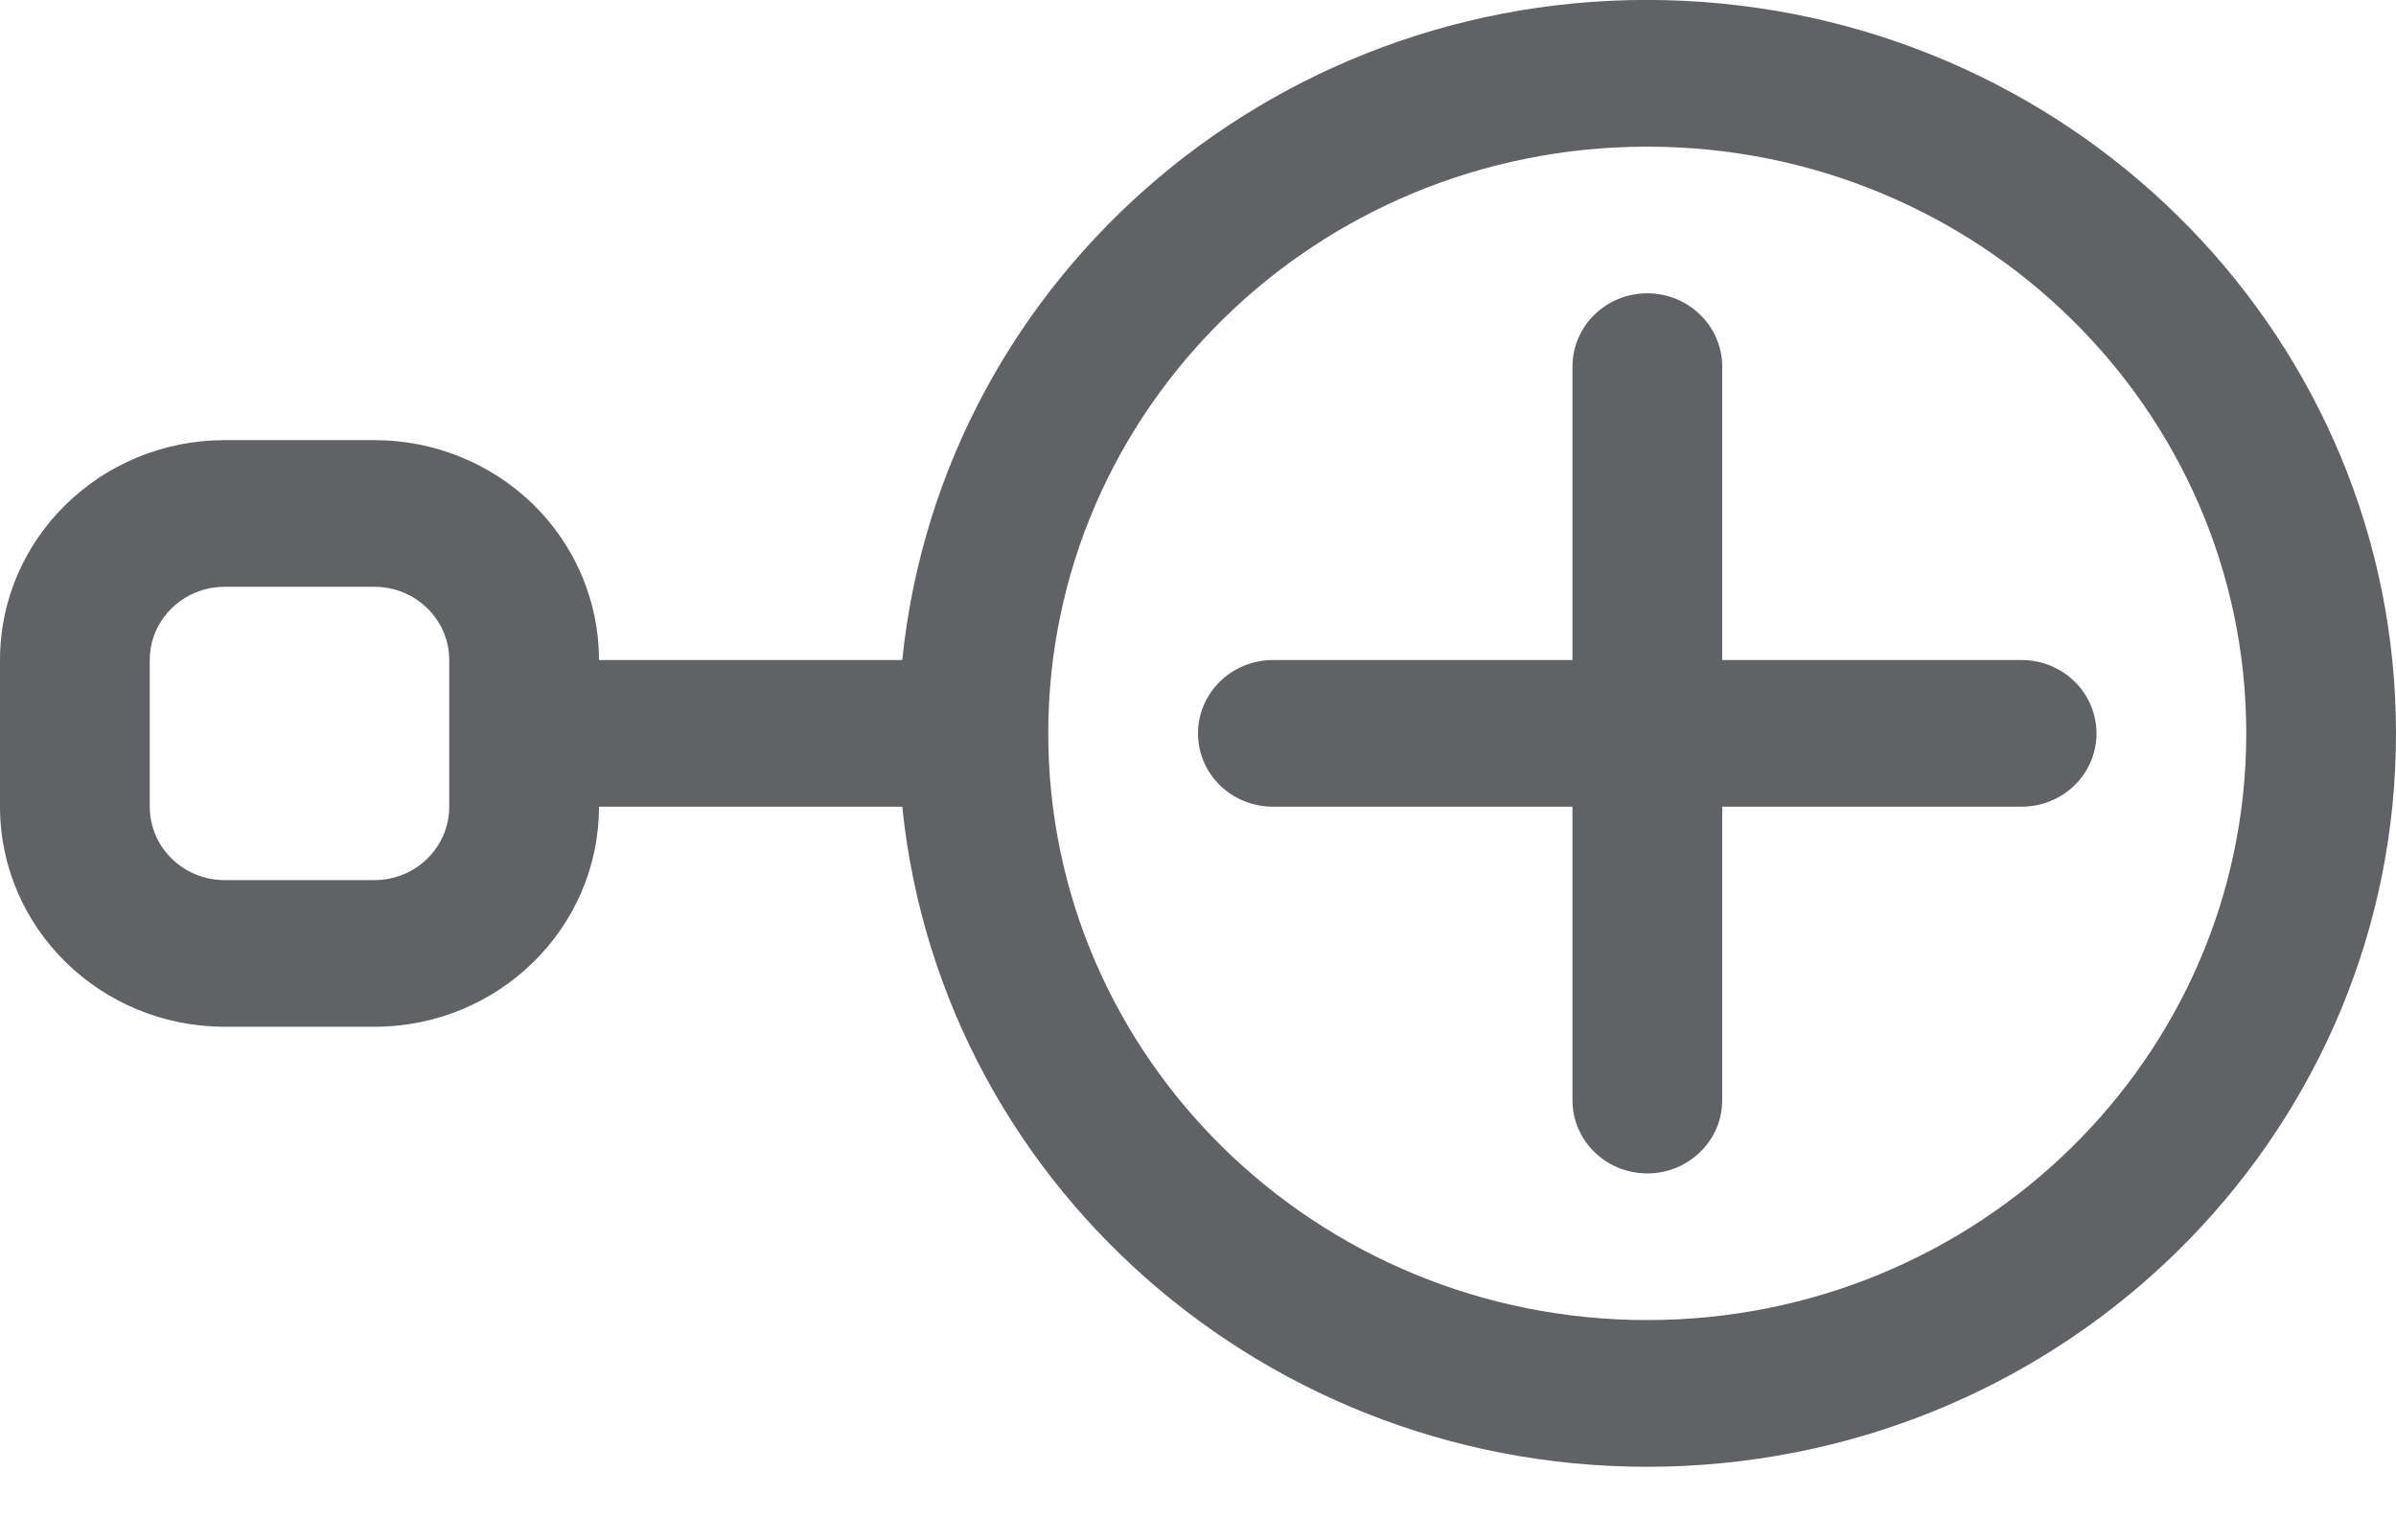 ﻿<?xml version="1.0" encoding="utf-8"?>
<svg version="1.1" xmlns:xlink="http://www.w3.org/1999/xlink" width="14px" height="9px" xmlns="http://www.w3.org/2000/svg">
  <g transform="matrix(1 0 0 1 -61 -12 )">
    <path d="M 1.313 2.572  C 1.313 2.572  2.188 2.572  2.188 2.572  C 2.536 2.572  2.869 2.707  3.116 2.948  C 3.362 3.189  3.5 3.516  3.5 3.857  C 3.5 3.857  5.272 3.857  5.272 3.857  C 5.505 1.585  7.516 -0.109  9.844 0.005  C 12.172 0.12  14 2.002  14 4.286  C 14 6.569  12.172 8.452  9.844 8.566  C 7.516 8.68  5.505 6.986  5.272 4.714  C 5.272 4.714  3.5 4.714  3.5 4.714  C 3.5 5.424  2.912 6  2.188 6  C 2.188 6  1.313 6  1.313 6  C 0.588 6  0 5.424  0 4.714  C 0 4.714  0 3.857  0 3.857  C 0 3.147  0.588 2.572  1.313 2.572  Z M 9.625 0.857  C 7.692 0.857  6.125 2.392  6.125 4.286  C 6.125 6.179  7.692 7.714  9.625 7.714  C 11.558 7.714  13.125 6.179  13.125 4.286  C 13.125 2.392  11.558 0.857  9.625 0.857  Z M 2.625 3.857  C 2.625 3.621  2.429 3.429  2.188 3.429  C 2.188 3.429  1.313 3.429  1.313 3.429  C 1.071 3.429  0.875 3.621  0.875 3.857  C 0.875 3.857  0.875 4.714  0.875 4.714  C 0.875 4.951  1.071 5.143  1.313 5.143  C 1.313 5.143  2.188 5.143  2.188 5.143  C 2.429 5.143  2.625 4.951  2.625 4.714  C 2.625 4.714  2.625 3.857  2.625 3.857  Z M 7.438 3.857  C 7.438 3.857  9.188 3.857  9.188 3.857  C 9.188 3.857  9.188 2.143  9.188 2.143  C 9.188 1.906  9.383 1.714  9.625 1.714  C 9.867 1.714  10.063 1.906  10.063 2.143  C 10.063 2.143  10.063 3.857  10.063 3.857  C 10.063 3.857  11.813 3.857  11.813 3.857  C 12.054 3.857  12.25 4.049  12.25 4.286  C 12.25 4.523  12.054 4.714  11.813 4.714  C 11.813 4.714  10.063 4.714  10.063 4.714  C 10.063 4.714  10.063 6.429  10.063 6.429  C 10.063 6.665  9.867 6.857  9.625 6.857  C 9.383 6.857  9.188 6.665  9.188 6.429  C 9.188 6.429  9.188 4.714  9.188 4.714  C 9.188 4.714  7.438 4.714  7.438 4.714  C 7.196 4.714  7 4.523  7 4.286  C 7 4.049  7.196 3.857  7.438 3.857  Z " fill-rule="nonzero" fill="#606266" stroke="none" transform="matrix(1 0 0 1 61 12 )" />
  </g>
</svg>